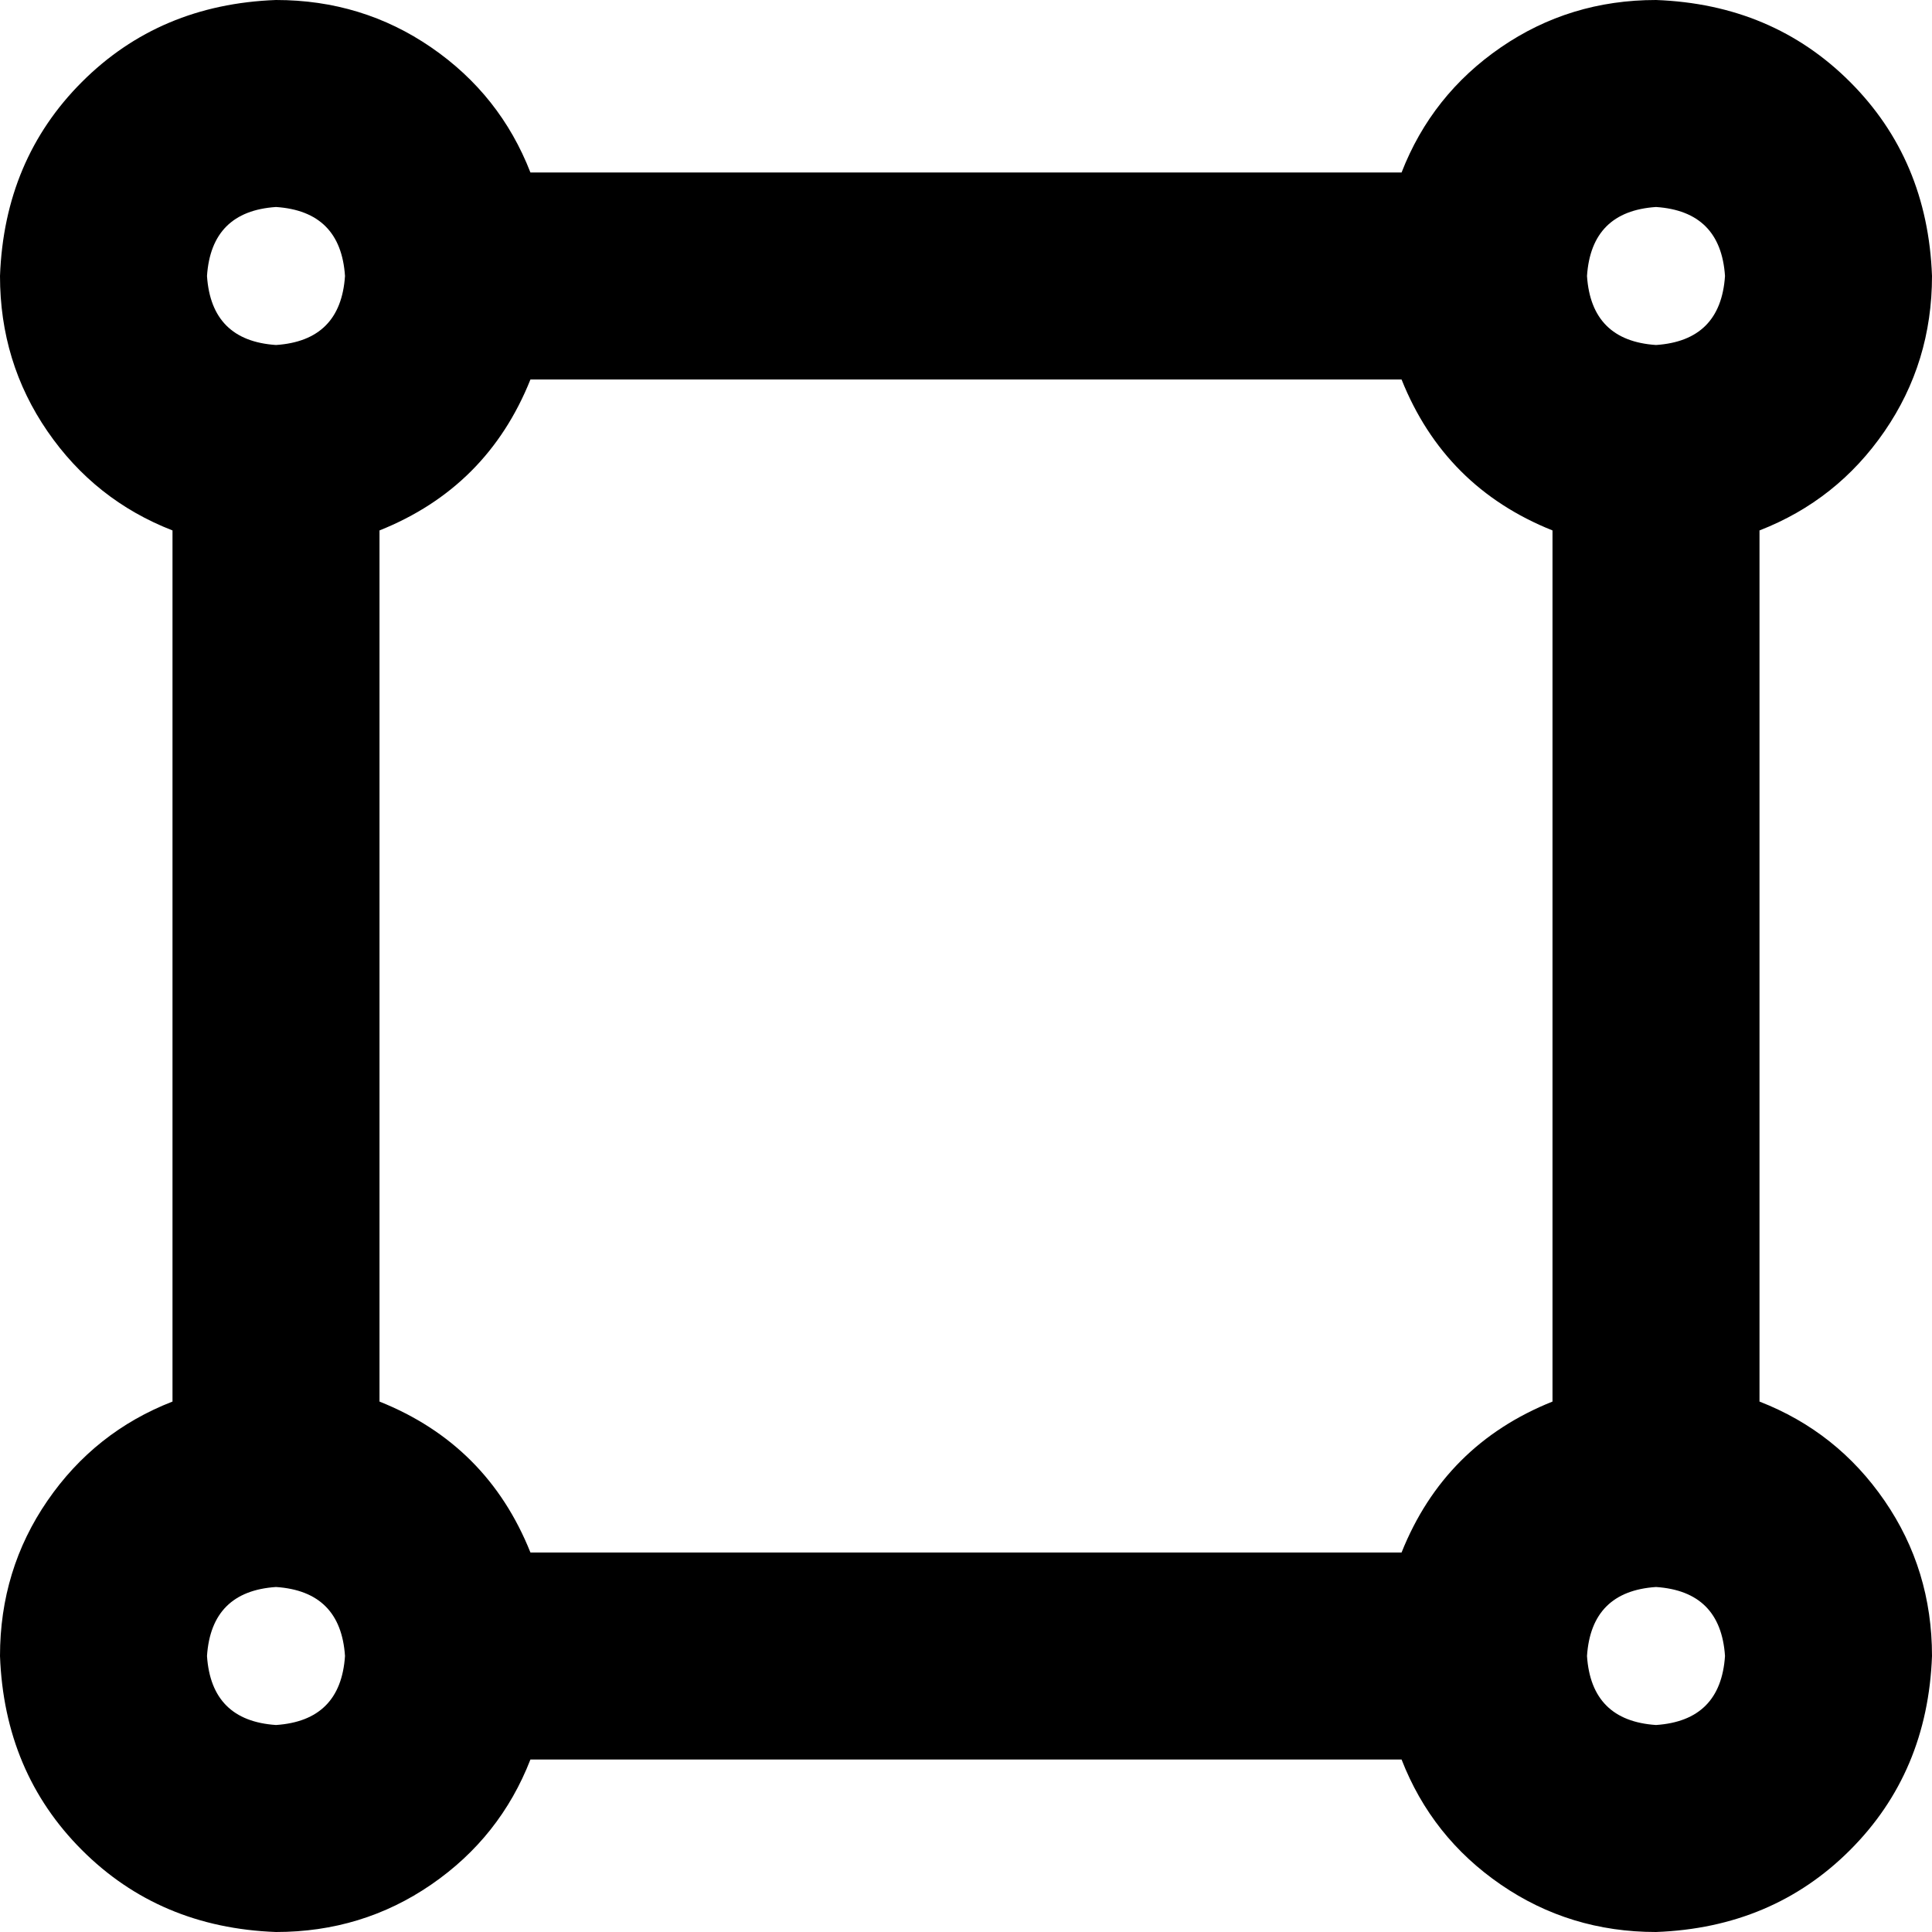 <svg viewBox="0 0 448 448">
  <path
    d="M 80 64 Q 79 79 64 80 Q 49 79 48 64 Q 49 49 64 48 Q 79 49 80 64 L 80 64 Z M 64 0 Q 37 1 19 19 L 19 19 Q 1 37 0 64 Q 0 84 11 100 Q 22 116 40 123 L 40 325 Q 22 332 11 348 Q 0 364 0 384 Q 1 411 19 429 Q 37 447 64 448 Q 84 448 100 437 Q 116 426 123 408 L 325 408 Q 332 426 348 437 Q 364 448 384 448 Q 411 447 429 429 Q 447 411 448 384 Q 448 364 437 348 Q 426 332 408 325 L 408 123 Q 426 116 437 100 Q 448 84 448 64 Q 447 37 429 19 Q 411 1 384 0 Q 364 0 348 11 Q 332 22 325 40 L 123 40 Q 116 22 100 11 Q 84 0 64 0 L 64 0 Z M 360 325 Q 335 335 325 360 L 123 360 Q 113 335 88 325 L 88 123 Q 113 113 123 88 L 325 88 Q 335 113 360 123 L 360 325 L 360 325 Z M 64 368 Q 79 369 80 384 Q 79 399 64 400 Q 49 399 48 384 Q 49 369 64 368 L 64 368 Z M 400 64 Q 399 79 384 80 Q 369 79 368 64 Q 369 49 384 48 Q 399 49 400 64 L 400 64 Z M 384 368 Q 399 369 400 384 Q 399 399 384 400 Q 369 399 368 384 Q 369 369 384 368 L 384 368 Z"
  />
</svg>